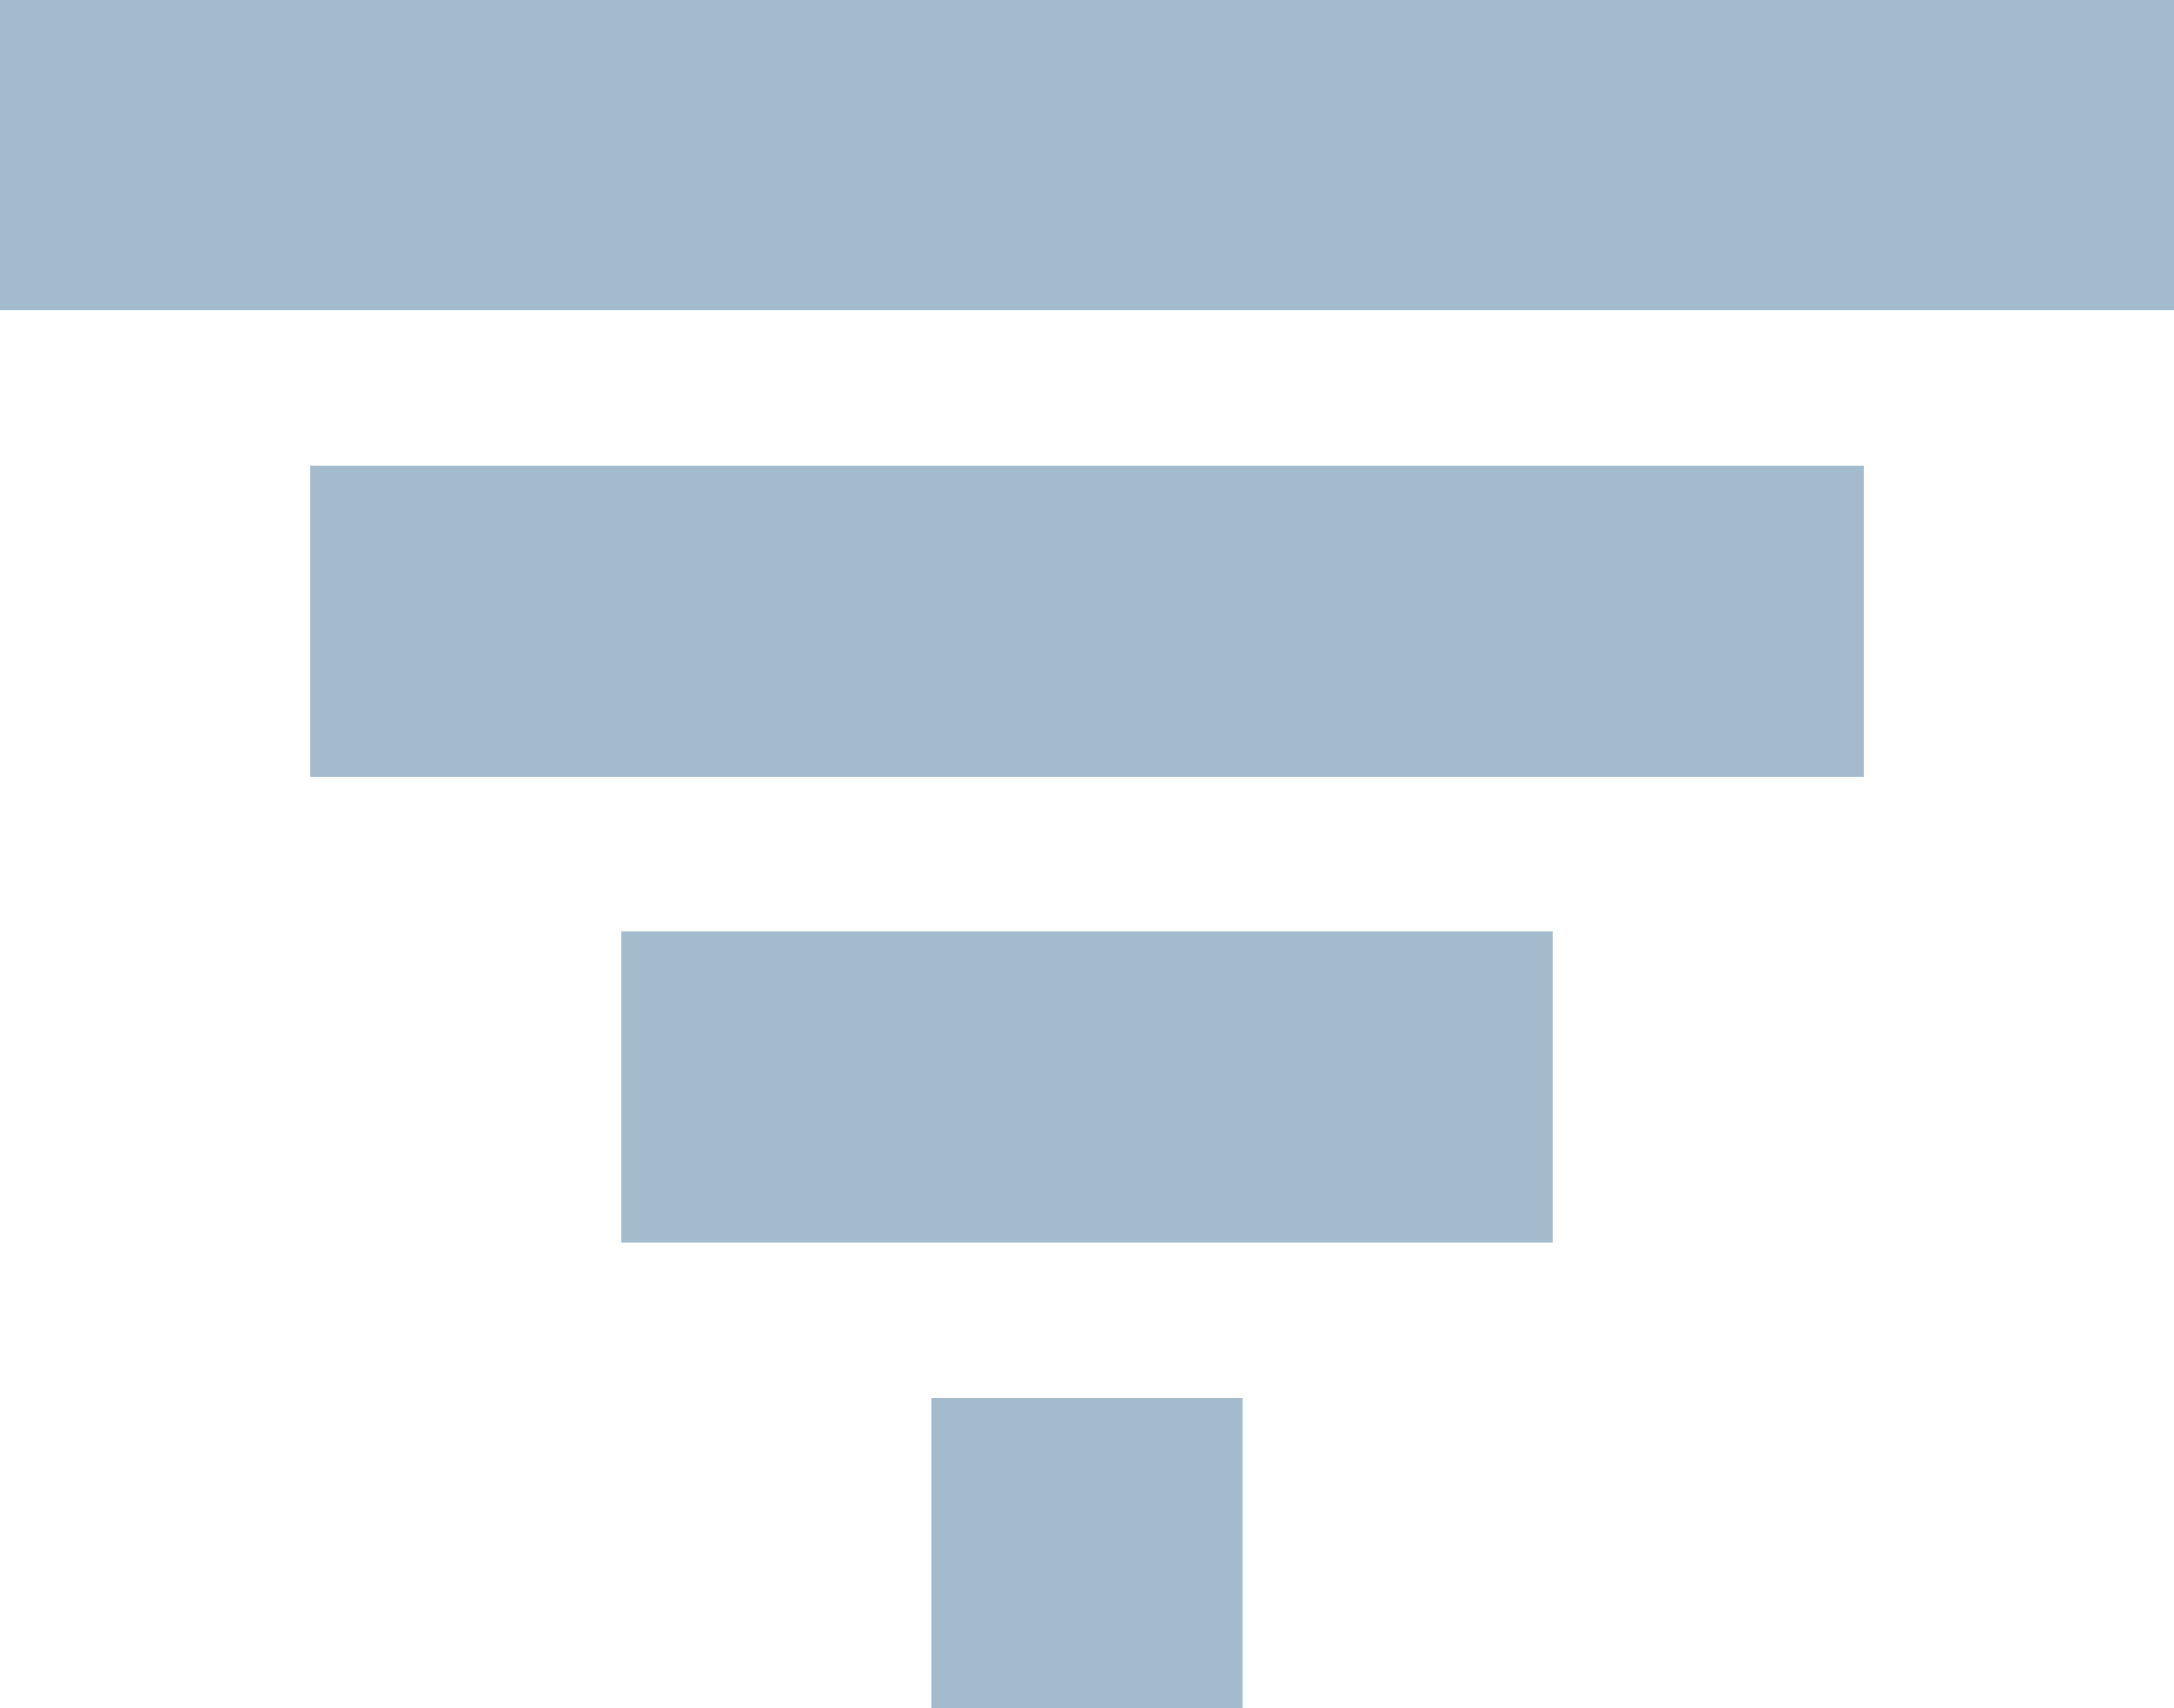 <svg width="14" height="11" viewBox="0 0 14 11" xmlns="http://www.w3.org/2000/svg">
  <title>Filter</title>
  <path d="M8 9v2H6V9h2zm2-3v2H4V6h6zm2-3v2H2V3h10zm2-3v2H0V0h14z" fill="#A3BBCC" fill-rule="evenodd"/>
</svg>
